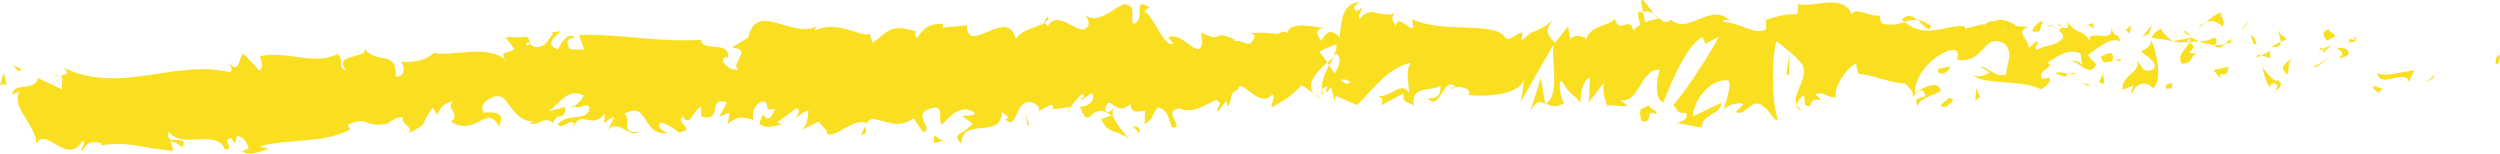 <?xml version="1.0" encoding="utf-8"?>
<!-- Generator: Adobe Illustrator 23.0.5, SVG Export Plug-In . SVG Version: 6.00 Build 0)  -->
<svg version="1.1" id="Capa_1" xmlns="http://www.w3.org/2000/svg" xmlns:xlink="http://www.w3.org/1999/xlink" x="0px" y="0px"
	 viewBox="0 0 81.66 5.02" style="enable-background:new 0 0 81.66 5.02;" xml:space="preserve">
<style type="text/css">
	.st0{fill:#F9DF1F;}
</style>
<g>
	<path class="st0" d="M81.54,2.09c0.12,0.04,0.1-0.25,0.12-0.3C81.45,1.84,81.53,2.16,81.54,2.09z"/>
	<polygon class="st0" points="79.49,2.55 79.54,2.44 79.22,2.69 	"/>
	<path class="st0" d="M77.64,2.38c0.14,0.49,0.68-0.02,0.99,0.18l0.05,0.11l0.18-0.37C78.45,2.33,77.91,2.54,77.64,2.38z"/>
	<path class="st0" d="M76.73,1.27c0.05,0.19-0.23,0.14,0.23,0.08c-0.02-0.02-0.03-0.03-0.04-0.05C76.88,1.29,76.83,1.29,76.73,1.27z
		"/>
	<path class="st0" d="M76.92,1.29C77.12,1.3,76.81,1.13,76.92,1.29L76.92,1.29z"/>
	<path class="st0" d="M76.01,1.33l0.27-0.15c-0.05-0.11-0.27-0.16-0.18-0.23C75.82,1.02,75.87,1.14,76.01,1.33z"/>
	<path class="st0" d="M75.74,1.66l0.14-0.06C75.85,1.55,75.82,1.53,75.74,1.66z"/>
	<path class="st0" d="M76.17,1.47l-0.3,0.13c0.03,0.08,0.02,0.24,0.13-0.04C75.97,1.7,76.04,1.56,76.17,1.47z"/>
	<path class="st0" d="M76.32,1.56c0.14,0.12,0.32,0.2,0.05,0.34C76.87,1.87,76.82,1.53,76.32,1.56z"/>
	<path class="st0" d="M77.5,2.87l0.18,0.16l0.18-0.15C77.77,2.95,77.5,2.72,77.5,2.87z"/>
	<path class="st0" d="M74.42,0.96c-0.02,0.1,0.07,0.28,0.08,0.41l0.2-0.1C74.6,1.19,74.42,1.11,74.42,0.96z"/>
	<path class="st0" d="M74.49,1.37l-0.3,0.15C74.45,1.56,74.5,1.48,74.49,1.37z"/>
	<polygon class="st0" points="75.65,2.19 76.14,1.86 75.56,2.19 	"/>
	<polygon class="st0" points="73.33,0.87 73.51,0.64 73.19,0.98 	"/>
	<path class="st0" d="M72.6,0.86c0.13-0.19-0.14-0.34-0.01-0.45c-0.2,0.02-0.38,0.18-0.54,0.32C72.22,0.65,72.39,0.68,72.6,0.86z"/>
	<path class="st0" d="M71.79,0.92c0.08-0.04,0.17-0.12,0.27-0.2C71.97,0.76,71.88,0.82,71.79,0.92z"/>
	<path class="st0" d="M73.71,1.44c-0.02-0.06-0.05-0.23-0.2-0.31l0.09,0.29C73.64,1.43,73.67,1.43,73.71,1.44z"/>
	<path class="st0" d="M73.61,1.43L73.61,1.43c-0.12-0.03-0.21-0.04-0.24-0.04C73.39,1.4,73.46,1.41,73.61,1.43z"/>
	<path class="st0" d="M73.74,1.44l-0.03,0C73.72,1.46,73.73,1.47,73.74,1.44z"/>
	<path class="st0" d="M74.92,1.87c-0.18,0.15-0.54,0.29-0.22,0.56C74.83,2.25,74.65,2.09,74.92,1.87z"/>
	<path class="st0" d="M73.86,1.81l0.3,0.09c0-0.08-0.05-0.19,0.04-0.26L73.86,1.81z"/>
	<polygon class="st0" points="73.7,1.89 73.86,1.81 73.74,1.78 	"/>
	<path class="st0" d="M72.29,1.23C72.15,1.34,72,1.34,71.84,1.35c0.17,0.07,0.35,0.11,0.52,0.12C72.39,1.39,72.47,1.23,72.29,1.23z"
		/>
	<path class="st0" d="M72.93,1.35L72.9,1.37C72.91,1.39,72.93,1.4,72.93,1.35z"/>
	<polygon class="st0" points="70.25,1.25 70.27,1.3 70.28,1.25 	"/>
	<path class="st0" d="M72.38,1.53c0.13,0.06,0.21,0,0.29-0.08c-0.1,0.02-0.2,0.03-0.31,0.03C72.34,1.52,72.34,1.54,72.38,1.53z"/>
	<path class="st0" d="M71.33,1.03c0.06,0.06,0.14,0.12,0.22,0.17C71.49,1.1,71.36,0.95,71.33,1.03z"/>
	<path class="st0" d="M72.86,1.28l0.02-0.01C72.84,1.21,72.84,1.24,72.86,1.28z"/>
	<path class="st0" d="M72.86,1.28c-0.07,0.04-0.13,0.1-0.18,0.16c0.08-0.02,0.16-0.04,0.22-0.08C72.88,1.35,72.87,1.31,72.86,1.28z"
		/>
	<path class="st0" d="M69.65,3.06c0.04-0.26,0.4-0.49,0.67-0.18c0.3-0.18,0.17-1.07-0.05-1.57c-0.02,0.12-0.02,0.22-0.33,0.36
		c0.1,0.15,0.64,0.38,0.37,0.61C69.91,2.38,70,2.15,69.81,2c0.14,0.34-0.53,0.45-0.48,0.94l0.36-0.15
		C69.69,2.87,69.56,2.98,69.65,3.06z"/>
	<path class="st0" d="M70.84,1.36l0.13-0.03c-0.14-0.06-0.23-0.17-0.4-0.39c-0.21,0.12-0.26,0.21-0.28,0.3l0.6,0.08L70.84,1.36z"/>
	<path class="st0" d="M71.52,1.37c-0.12,0.28-0.42,0.39-0.26,0.71c0.36,0,0.27-0.22,0.49-0.34c-0.59,0.03,0.18-0.15-0.23-0.34
		c0.12-0.04,0.22-0.05,0.32-0.05c-0.1-0.04-0.2-0.09-0.29-0.15l0.01,0.02l0,0l0,0c0.02,0.04,0.03,0.06,0,0.04l-0.01,0.01
		C71.55,1.31,71.53,1.34,71.52,1.37C71.35,1.3,71.5,1.3,71.55,1.27l0.01-0.04l0,0l-0.59,0.12C71.09,1.39,71.24,1.39,71.52,1.37z"/>
	<path class="st0" d="M74.34,3.03c-0.02-0.03-0.01-0.05-0.01-0.07C74.29,3,74.27,3.02,74.34,3.03z"/>
	<path class="st0" d="M74.12,2.84c0.05-0.04,0.09-0.15,0.22-0.11c0.11,0.1-0.01,0.14-0.01,0.23c0.09-0.07,0.31-0.19,0.06-0.35
		l-0.04,0.04c-0.23-0.12-0.5-0.5-0.46-0.54C73.93,2.38,73.98,2.57,74.12,2.84z"/>
	<path class="st0" d="M72.8,2.18l-0.5,0.11l0.23,0.27l0-0.15C72.8,2.48,72.76,2.29,72.8,2.18z"/>
	<polygon class="st0" points="70.2,1.1 70.29,0.8 69.98,1.21 	"/>
	<polygon class="st0" points="69.57,1.1 69.61,0.83 69.43,0.98 	"/>
	<path class="st0" d="M33.89,3.66l-0.14,0.08C33.81,3.71,33.86,3.68,33.89,3.66z"/>
	<path class="st0" d="M34.92,3.66l0.02-0.13C34.89,3.6,34.88,3.65,34.92,3.66z"/>
	<path class="st0" d="M54.02,0.45c-0.2-0.25-0.43-0.65-0.41-0.35l0.06,0.29C53.81,0.35,53.92,0.39,54.02,0.45z"/>
	<path class="st0" d="M43.36,2.05l0.06,0.09c0.05-0.1,0.1-0.19,0.14-0.28C43.5,1.92,43.43,1.98,43.36,2.05z"/>
	<path class="st0" d="M43.21,3.26l-0.27-0.19C43,3.14,43.09,3.2,43.21,3.26z"/>
	<path class="st0" d="M28.28,4.1l-0.16,0.3C28.38,4.39,28.26,4.25,28.28,4.1z"/>
	<path class="st0" d="M63.08,0.85c-0.17-0.12-0.32-0.18-0.44-0.2C62.85,0.83,63.01,1.09,63.08,0.85z"/>
	<path class="st0" d="M34.24,0.55c-0.09,0.05-0.12,0.11-0.12,0.18C34.21,0.68,34.26,0.62,34.24,0.55z"/>
	<path class="st0" d="M62.12,0.64c0.03,0.03,0.06,0.05,0.09,0.07c0.13-0.04,0.27-0.08,0.43-0.05C62.49,0.53,62.31,0.44,62.12,0.64z"
		/>
	<path class="st0" d="M7.91,4.95C7.89,4.94,7.88,4.93,7.86,4.92C7.86,4.96,7.88,4.96,7.91,4.95z"/>
	<path class="st0" d="M1.72,2.52c0.06-0.02,0.15-0.03,0.24-0.05C1.92,2.46,1.85,2.47,1.72,2.52z"/>
	<path class="st0" d="M67.03,0.82C67.16,0.81,67.05,0.79,67.03,0.82L67.03,0.82z"/>
	<path class="st0" d="M67.62,2.01c-0.03,0.03-0.05,0.07-0.06,0.14C67.57,2.08,67.59,2.04,67.62,2.01z"/>
	<path class="st0" d="M60.71,2.39l-0.01,0C60.73,2.45,60.73,2.44,60.71,2.39z"/>
	<path class="st0" d="M67.22,0.96c-0.05-0.04-0.1-0.07-0.17-0.1C67.08,0.89,67.13,0.92,67.22,0.96z"/>
	<path class="st0" d="M67.2,0.82c0.05,0.01,0.08,0.02,0.12,0.03C67.34,0.81,67.33,0.78,67.2,0.82z"/>
	<path class="st0" d="M66.84,0.83c0.08,0,0.15,0.02,0.22,0.04c-0.03-0.02-0.04-0.04-0.03-0.05C66.99,0.82,66.93,0.82,66.84,0.83z"/>
	<path class="st0" d="M18.77,3.46c-0.01-0.01-0.02-0.01-0.03-0.03C18.61,3.57,18.67,3.54,18.77,3.46z"/>
	<path class="st0" d="M50.47,3.41c0.01,0,0.01-0.01,0.02-0.01l-0.02-0.01L50.47,3.41z"/>
	<path class="st0" d="M49.99,3.62c0.21-0.36,0.33-0.31,0.48-0.23l-0.14-0.84L49.99,3.62z"/>
	<path class="st0" d="M31.43,3.79l0.34,0.25c-0.4,0.44-0.69,0.3-0.37,0.66c0.03-0.91,1.3-0.12,1.33-1.04l0.23,0.19
		c-0.06-0.01-0.07,0.05-0.14,0.04c0.44,0.43,0.31-0.67,0.87-0.55c0.2,0.07,0.33,0.2,0.2,0.31l0.43-0.23
		c0.13,0.02,0.1,0.17-0.03,0.16l0.66-0.08l0,0.03c0.09-0.15,0.3-0.37,0.4-0.47c0.17,0.13-0.08,0.1-0.04,0.21l0.36-0.23
		c0.15,0.23-0.15,0.47-0.4,0.44c0.35,0.91,0.3-0.24,1.04,0.29l-0.34,0.12c0.23,0.52,0.49,0.32,0.89,0.64
		c-0.09-0.17-0.79-0.81-0.4-1.04c0.11,0.07,0.26,0.1,0.47-0.09c0.01,0.32,0.21,0.24,0.47,0.22l-0.01,0.43
		c0.28-0.13,0.26-0.35,0.42-0.54c0.31,0.04,0.38,0.37,0.46,0.65c0.5,0.07-0.35-0.53,0.24-0.62c0.42,0.16,0.71-0.02,1.21-0.28
		c0.29,0.15-0.05,0.26,0.06,0.39l0.26-0.34c0.06,0.01,0.04,0.11,0.03,0.17c0.22-0.13,0.02-0.43,0.36-0.55
		c0.09-0.47,0.71,0.69,1.13,0.15c0.11,0.12-0.05,0.26-0.02,0.43c0.58-0.35,0.5-0.26,0.98-0.73l0.41,0.28
		c-0.3-0.32,0.08-0.71,0.42-1.02c-0.11-0.16-0.2-0.29-0.26-0.36l0.54-0.23c0.06,0.07,0.01,0.22-0.08,0.4
		c0.03-0.04,0.07-0.07,0.1-0.1c0.19,0.16,0.09,0.41-0.05,0.65c-0.06-0.09-0.13-0.18-0.19-0.27c-0.13,0.26-0.26,0.55-0.23,0.8
		c0.04-0.05,0.1-0.09,0.18-0.12C43.33,2.9,43.31,2.96,43.32,3c0.02,0.05,0.07-0.05,0.16-0.16l0.12,0.48l0.03-0.19l0.7,0.3
		c0.5-0.48,0.95-1.19,1.75-1.38c-0.2,0.35-0.05,0.57-0.06,0.99c-0.21-0.44-0.62,0.18-1.03,0.09c0.22,0.05,0.17,0.25,0.11,0.32
		l0.74-0.4C45.82,3.4,46,3.31,46.19,3.45c-0.14-0.67,0.55-0.45,0.86-0.65c0.02,0.23-0.06,0.46-0.42,0.4
		c0.4,0.51,0.53-0.79,0.92-0.35c-0.09,0-0.14-0.03-0.17,0.08c0.21-0.2,0.72-0.03,0.6,0.16l-0.09,0c0.59,0.09,1.8,0.03,1.9-0.54
		c0,0.07-0.09,0.69-0.13,0.8l1.09-1.91c-0.1,0.49,0.23,1.67-0.26,1.94c0.14,0.07,0.31,0.16,0.61-0.01C51,3.31,50.87,2.67,51,2.63
		c0.35,0.55,0.25,0.3,0.68,0.77c-0.14-0.11,0.03-0.88,0.26-0.85c-0.04,0.11,0,0.76-0.08,0.84l0.58-0.75
		c-0.14,0.13-0.04,0.64,0.08,0.86c-0.06-0.15,0.49,0.03,0.64-0.05l-0.24-0.18c0.64,0.13,0.66-1.05,1.3-0.99
		c-0.08,0.15-0.22,0.96,0.11,1.06c0.16-0.38,0.71-1.85,1.28-2.13l0.1,0.22l0.44-0.24c-0.29,0.57-1.08,1.78-1.5,2.25
		c0.23,0.18,0.06,0.26,0.42,0.25c0.12,0.21-0.2,0.31-0.31,0.32l0.83,0.16c-0.02-0.45,0.65-0.43,0.63-0.81l-0.92,0.44
		c-0.02-0.45,0.56-1.27,1.15-1.17c0.15,0.18-0.14,0.8-0.13,0.95c0.08-0.15,0.57-0.28,0.62-0.17L56.7,3.66
		c0.32,0.18,0.56-0.58,0.94-0.14c0.14,0.03,0.39,0.6,0.42,0.33c-0.2-0.52-0.19-2.12-0.03-2.5c0.05,0.04,0.7,0.52,0.85,0.78
		c0.21,0.41-0.37,0.95-0.19,1.31c0.01-0.12,0.14-0.27,0.2-0.32c0.14,0.11-0.07,0.38,0.24,0.34c0.07-0.46,0.63,0.06,0.16-0.38
		c0.31-0.12,0.32,0.11,0.68,0.1c-0.1-0.3,0.36-1,0.67-1.11c-0.02,0.12,0.04,0.27,0.07,0.34c0.63,0.07,0.95,0.29,1.54,0.32
		c0.05,0.11,0.32,0.26,0.2,0.45c0.09-0.08,0.17-0.23,0.35-0.23c0.33,0.41-0.4,0.04-0.16,0.53c0.03-0.27,0.48-0.35,0.75-0.5
		c-0.06-0.41-0.59-0.1-0.85,0.05c0.02-0.57,0.5-1.14,1.12-1.38c0.49-0.12,0.19,0.38,0.28,0.3c0.91,0.15,0.83-0.95,1.57-0.5
		c0.28,0.38-0.02,0.72,0.03,0.98c-0.4,0.12-0.6-0.26-0.87-0.26l0.32,0.19c-0.13,0.11-0.4,0.19-0.54,0.08
		c0.24,0.34,1.54,0.14,2.23,0.48c0.13-0.11,0.35-0.23,0.26-0.38l-0.23,0.04c-0.19-0.3,0.44-0.38,0.17-0.53
		c0.31-0.19,0.66-0.49,1.08-0.3l0.06,0.42c0-0.12-0.26-0.26-0.39-0.14c0.19-0.17,0.61,0.59,0.84,0.07l-0.28-0.3
		c0.31-0.19,0.71-0.61,1.08-0.45c-0.15-0.42-0.09,0.04-0.33-0.45c0.19,0.6-0.96-0.08-0.62,0.56c-0.24-0.57-0.46-0.26-0.79-0.75
		c0,0.14,0.11,0.27-0.2,0.18c-0.02,0.04-0.05,0.09-0.08,0.12c-0.01,0-0.01-0.01-0.02-0.01l0.02,0.02C67.23,1,67.22,1,67.25,0.99
		c0.07,0.06,0.13,0.14,0.15,0.22c-0.17,0.3-0.67,0.26-0.85,0.42c-0.18-0.08,0.09-0.15-0.01-0.3l-0.27,0.23
		c-0.01-0.3-0.47-0.53-0.02-0.68l-0.39-0.03c-0.22-0.18-0.54-0.26-0.74-0.15c-0.18-0.07-0.49,0.31-0.31,0.08l-0.63,0.16l0-0.08
		c-0.61-0.07-1.28,0.44-1.96-0.14C62,0.78,61.79,0.86,61.45,0.76l-0.06-0.26c-0.27,0.08-0.78-0.3-0.91-0.03
		c-0.26-0.71-1.28-0.2-1.74-0.34l-0.03,0.34c-0.32-0.03-0.63,0.05-1.03,0.18l0.01,0.3c-0.35,0.24-0.87-0.24-1.42-0.23
		c0.04-0.11,0.18-0.08,0.27-0.01c-0.63-0.7-1.38,0.45-1.95-0.06c-0.15,0.11-0.25,0.07-0.35-0.01c0.01,0,0.03-0.01,0.04-0.01
		c-0.01,0-0.04-0.01-0.06-0.01c-0.06-0.05-0.13-0.12-0.2-0.17c0.06,0.07,0.12,0.14,0.17,0.17c-0.11,0-0.29,0.04-0.45,0.11L53.67,0.4
		c-0.01,0-0.02,0-0.04,0.01c-0.16-0.12-0.14,0.15-0.05,0.4C53.49,0.86,53.41,0.92,53.35,1c-0.12-0.53-0.44,0.17-0.61-0.4
		c-0.12,0.27-0.85,0.19-0.95,0.76c0-0.07-0.05-0.11,0.04-0.11c-0.19-0.07-0.37-0.14-0.54,0.02l-0.07-0.41L50.79,1.4
		c-0.24-0.26-0.34-0.4-0.09-0.72c-0.6,0.48-0.49,0.17-1,0.65l0.03-0.27c-0.18,0.01-0.47,0.36-0.58,0.14c-0.4-0.51-2-0.1-3.03-0.57
		c0.2,0.79-0.48-0.35-0.53,0.25c-0.06-0.19-0.2-0.29-0.03-0.45c-0.53,0.18-0.8-0.3-1.16,0.21c-0.06-0.19,0.11-0.27,0.06-0.38
		c-0.04,0.04-0.17,0.16-0.22,0.05c-0.05-0.11,0.08-0.16,0.16-0.24c-0.54,0.03-0.6,0.6-0.64,1.14c-0.27-0.25-0.41-0.22-0.61,0.13
		c-0.1-0.18-0.25-0.36,0.08-0.42c-0.19-0.03-1.16-0.26-1.17,0.17c-0.06-0.11-0.26-0.03-0.31,0.02c-0.42-0.03-0.46-0.07-0.88-0.02
		l0.12,0.07c-0.16,0.52-0.35,0.12-0.68,0.18l0.01-0.05c-0.77-0.37-0.33,0.18-1.09-0.24l0.04,0.32c-0.07,0.69-0.68-0.41-1.11-0.14
		l0.16,0.18c-0.24,0.24-0.68-0.94-0.92-1.02c-0.05-0.06,0.08-0.1,0.16-0.14c-0.64-0.4-0.08,0.42-0.55,0.53
		c-0.09-0.23,0.11-0.58-0.21-0.62c-0.16-0.18-0.91,0.75-1.35,0.32c0.1,0.17,0.2,0.35-0.02,0.48c-0.33,0.07-0.92-0.65-1.21-0.09
		c-0.04-0.05-0.06-0.09-0.06-0.14c-0.25,0.15-0.83,0.25-0.98,0.55c-0.26-1.11-1.58,0.58-1.6-0.45l-0.79,0.07l0.02-0.11
		c-0.51-0.05-0.68,0.2-0.85,0.45c-0.12-0.07-0.04-0.16-0.03-0.22c-0.74-0.19-0.82-0.14-1.42,0.39L28.4,1.09
		c-0.16,0.2-1.08-0.49-1.79-0.08c0.01-0.04,0.02-0.1,0.07-0.15c-0.8,0.42-1.98-0.85-2.24,0.37l-0.53,0.32
		c0.7,0.07-0.08,0.53,0.21,0.72c-0.27,0.08-0.72-0.34-0.39-0.41l0.05,0.06c0.1-0.64-0.87-0.19-0.87-0.62c-1.36,0.09-2.71-0.2-4-0.16
		l0.17,0.48l-0.45-0.01c-0.12-0.11-0.18-0.38,0.14-0.37c-0.18-0.27-0.52,0.26-0.53,0.37c-0.63-0.17,0.21-0.59,0.02-0.59l-0.26,0.05
		l0.06,0.05c-0.2,0.21-0.21,0.43-0.59,0.42c-0.25-0.09-0.14-0.3-0.24-0.31c0-0.03-0.03-0.05-0.15-0.01l-0.57-0.01L16.8,1.6
		c-0.24,0.2-0.53,0.01-0.25,0.43c-0.42-0.66-2.11-0.12-2.36-0.32c-0.33,0.3-0.68,0.32-1.1,0.31c0.11,0.07,0.2,0.51-0.17,0.48
		c0.08-0.91-0.7-0.35-1.04-0.97c0.29,0.41-1.04,0.18-0.58,0.76C11,2.24,11.27,1.95,11.02,1.76c-0.71,0.4-1.63-0.11-2.52,0.07
		C8.49,1.95,8.66,2.12,8.48,2.31L7.96,1.76C7.78,1.83,7.85,2.45,7.49,2.07c0.05,0.1,0.13,0.24,0.02,0.29
		C5.69,1.92,3.94,3.12,2.05,2.2c0.26,0.21,0.1,0.24-0.08,0.27c0.13,0.04,0.02,0.29,0.06,0.45L1.24,2.55
		C1.14,3.01,0.43,2.66,0.4,3.09l0.23-0.1C0.36,3.52,1.17,4.06,1.19,4.7c0.3-0.6,1.01,0.75,1.51-0.11c0.14,0.12-0.09,0.22-0.01,0.36
		c0.12-0.29,0.29-0.36,0.63-0.27L3.29,4.75c0.92-0.15,1.33,0.09,2.38,0.18l-0.1-0.31C5.8,4.65,5.85,4.75,5.96,4.82
		c0.22-0.5-0.63,0.02-0.44-0.53c0.35,0.62,1.57-0.12,1.83,0.6c0.34-0.02-0.13-0.36,0.21-0.38L7.67,4.7l0.07-0.26
		C7.97,4.46,8.1,4.7,8.12,4.87C8.06,4.85,7.97,4.93,7.91,4.95c0.31,0.21,0.81-0.14,0.92-0.07l-0.34-0.1
		c0.92-0.26,2.08-0.08,2.95-0.55l-0.08-0.15c0.67-0.33,0.56,0.13,1.31-0.05l-0.03,0.04c0.14-0.16,0.34-0.25,0.55-0.24
		c-0.18,0.19,0.38,0.32,0.14,0.53c0.73-0.35,0.35-0.26,0.81-0.85l0.13,0.24c0.15-0.24,0.16-0.36,0.54-0.44
		c-0.3,0.23,0.26,0.36-0.07,0.67c0.83,0.5,1.15-0.62,1.56,0.15c0.33-0.71-0.71-0.34-0.51-0.5c-0.18-0.21,0.27-0.53,0.53-0.48
		c0.26,0,0.48,0.86,1.12,0.81c-0.06,0-0.07,0.05-0.13,0.05c0.25,0.16,0.46-0.26,0.76,0.01c0.14-0.43,0.38,0,0.4-0.53L17.9,3.64
		c0.32-0.16,0.6-0.8,1.17-0.52c-0.04,0.11-0.19,0.26-0.3,0.34c0.17,0.15,0.3-0.12,0.48,0.03c-0.02,0.54-0.71,0.15-1.04,0.58
		c0.18,0.21,0.65-0.42,0.5,0.16c0.22-0.75,0.63,0.06,1.04-0.52l-0.01,0.32c0.07-0.05,0.2-0.21,0.33-0.21l-0.21,0.42
		c0.33-0.37,0.69,0.28,1.01,0.07c-0.7,0.04-0.18-0.38-0.48-0.59c0.85-0.47,0.54,0.81,1.5,0.61c-0.13,0.05-0.5-0.17-0.3-0.33
		c0.19,0.06,0.44,0.17,0.56,0.33c0.64-0.09-0.11-0.32,0.15-0.53c0.24,0.38,0.31-0.17,0.59-0.31l0.02,0.32
		c0.74,0.18,0.17-0.69,0.84-0.46l-0.26,0.46l0.34-0.13l-0.06,0.37c0.36-0.29,0.48-0.22,0.85-0.13c-0.09-0.23,0.03-0.59,0.35-0.61
		c0.23,0.18-0.11,0.31,0.35,0.25c-0.1,0.21-0.2,0.47-0.41,0.17c-0.02,0.11-0.09,0.21-0.11,0.31c0.25,0.21,0.6,0.03,0.77,0.02
		c-0.06-0.01-0.14-0.02-0.18-0.07l0.65-0.47c0.11,0.12,0.03,0.22-0.05,0.32c0.13-0.04,0.22-0.19,0.42-0.23
		c-0.04,0.27-0.02,0.54-0.3,0.67l0.63-0.31c0.05,0.11,0.34,0.3,0.26,0.4c0.36,0.14,0.85-0.54,1.32-0.35
		c0.02-0.05,0.07-0.1,0.17-0.14c0.44,0.05,0.84,0.36,1.35-0.02l0.31,0.46c0.4-0.12-0.42-0.58,0.26-0.78
		c0.48-0.16,0.19,0.4,0.36,0.53c0.23-0.24,0.64-0.74,1.09-0.36C31.68,3.82,31.56,3.75,31.43,3.79z M36.45,3.49
		c-0.1,0.07-0.29,0.28-0.36,0.09C36.19,3.21,36.28,3.39,36.45,3.49z M44.1,2.68c-0.07,0.11-0.18,0.05-0.31-0.07
		C43.88,2.58,43.98,2.59,44.1,2.68z M65.54,1l-0.01,0.02C65.32,0.88,65.4,0.94,65.54,1z M65.99,1.17c0.05-0.04,0.05-0.09,0.03-0.13
		c-0.04,0.08-0.14,0.08-0.25,0.05C65.8,1.17,65.85,1.23,65.99,1.17z M17.23,1.36l0.09,0.08C17.12,1.54,17.18,1.46,17.23,1.36z"/>
	<path class="st0" d="M43.23,3.12C43.2,3.06,43.2,3,43.19,2.94C43.15,3,43.15,3.06,43.23,3.12z"/>
	<path class="st0" d="M28.3,4.04l-0.02,0c-0.01,0.02-0.01,0.04-0.01,0.06L28.3,4.04z"/>
	<path class="st0" d="M58.86,3.6c-0.09-0.05-0.14-0.11-0.17-0.17C58.68,3.51,58.72,3.58,58.86,3.6z"/>
	<path class="st0" d="M68.43,0.75l-0.3,0.07c0.14-0.01,0.19,0.07,0.26,0.12C68.39,0.87,68.34,0.75,68.43,0.75z"/>
	<path class="st0" d="M70.82,2.91c0.04-0.04,0.09,0,0.13-0.04l0-0.15C70.77,2.73,70.64,2.84,70.82,2.91z"/>
	<path class="st0" d="M68.63,1.84c0.01,0.27,0.19,0.19,0.4,0.15C69.02,2,69.01,2,69,2C69.08,1.62,68.86,1.73,68.63,1.84z"/>
	<path class="st0" d="M69.08,1.99c0.06-0.01,0.13-0.01,0.19,0.01C69.3,1.85,69.19,1.96,69.08,1.99z"/>
	<path class="st0" d="M66.58,1.02c0.09,0.08,0.08-0.35,0.13-0.23C66.83,0.45,66.04,1.17,66.58,1.02z"/>
	<polygon class="st0" points="68.74,2.75 68.69,2.41 68.56,2.68 	"/>
	<path class="st0" d="M67.16,2.41l0.32,0.11c0-0.06,0.04-0.09,0.09-0.11C67.37,2.39,67.15,2.31,67.16,2.41z"/>
	<path class="st0" d="M67.57,2.42c0.1,0.01,0.2,0.01,0.26-0.04C67.78,2.38,67.65,2.38,67.57,2.42z"/>
	<polygon class="st0" points="68.29,2.83 68.2,2.75 67.97,2.71 	"/>
	<path class="st0" d="M63.67,2.17l-0.36,0.08c-0.04,0.11,0.05,0.19,0.19,0.15C63.59,2.32,63.72,2.28,63.67,2.17z"/>
	<path class="st0" d="M64.69,3.14c-0.09-0.07-0.09-0.15-0.14-0.26L64.52,3.3L64.69,3.14z"/>
	<path class="st0" d="M63.66,3.19c-0.04,0.11-0.53,0.31-0.08,0.3C63.62,3.38,63.98,3.3,63.66,3.19z"/>
	<polygon class="st0" points="58.35,2.44 58.44,2.44 58.45,1.75 	"/>
	<path class="st0" d="M53.61,3.94c0.41,0.17,0.11-0.42,0.48-0.21c0.1-0.16-0.3-0.17-0.2-0.31C53.63,3.58,53.5,3.48,53.61,3.94z"/>
	<path class="st0" d="M53.89,3.42c0.04-0.03,0.08-0.06,0.13-0.1C53.95,3.36,53.91,3.39,53.89,3.42z"/>
	<polygon class="st0" points="0.7,2.25 0.42,2.13 0.61,2.34 	"/>
	<path class="st0" d="M0.23,2.8L0.12,2.37L0,2.78C0.06,2.76,0.17,2.71,0.23,2.8z"/>
	<path class="st0" d="M37.21,4.36l0.02-0.11c-0.04-0.11-0.11-0.12-0.23-0.14L37.21,4.36z"/>
	<polygon class="st0" points="33.56,4.09 33.62,4.1 33.5,3.7 	"/>
	<path class="st0" d="M30.51,4.66c0.13,0.01,0.27-0.08,0.4-0.07C30.64,4.67,30.46,4.17,30.51,4.66z"/>
</g>
</svg>
